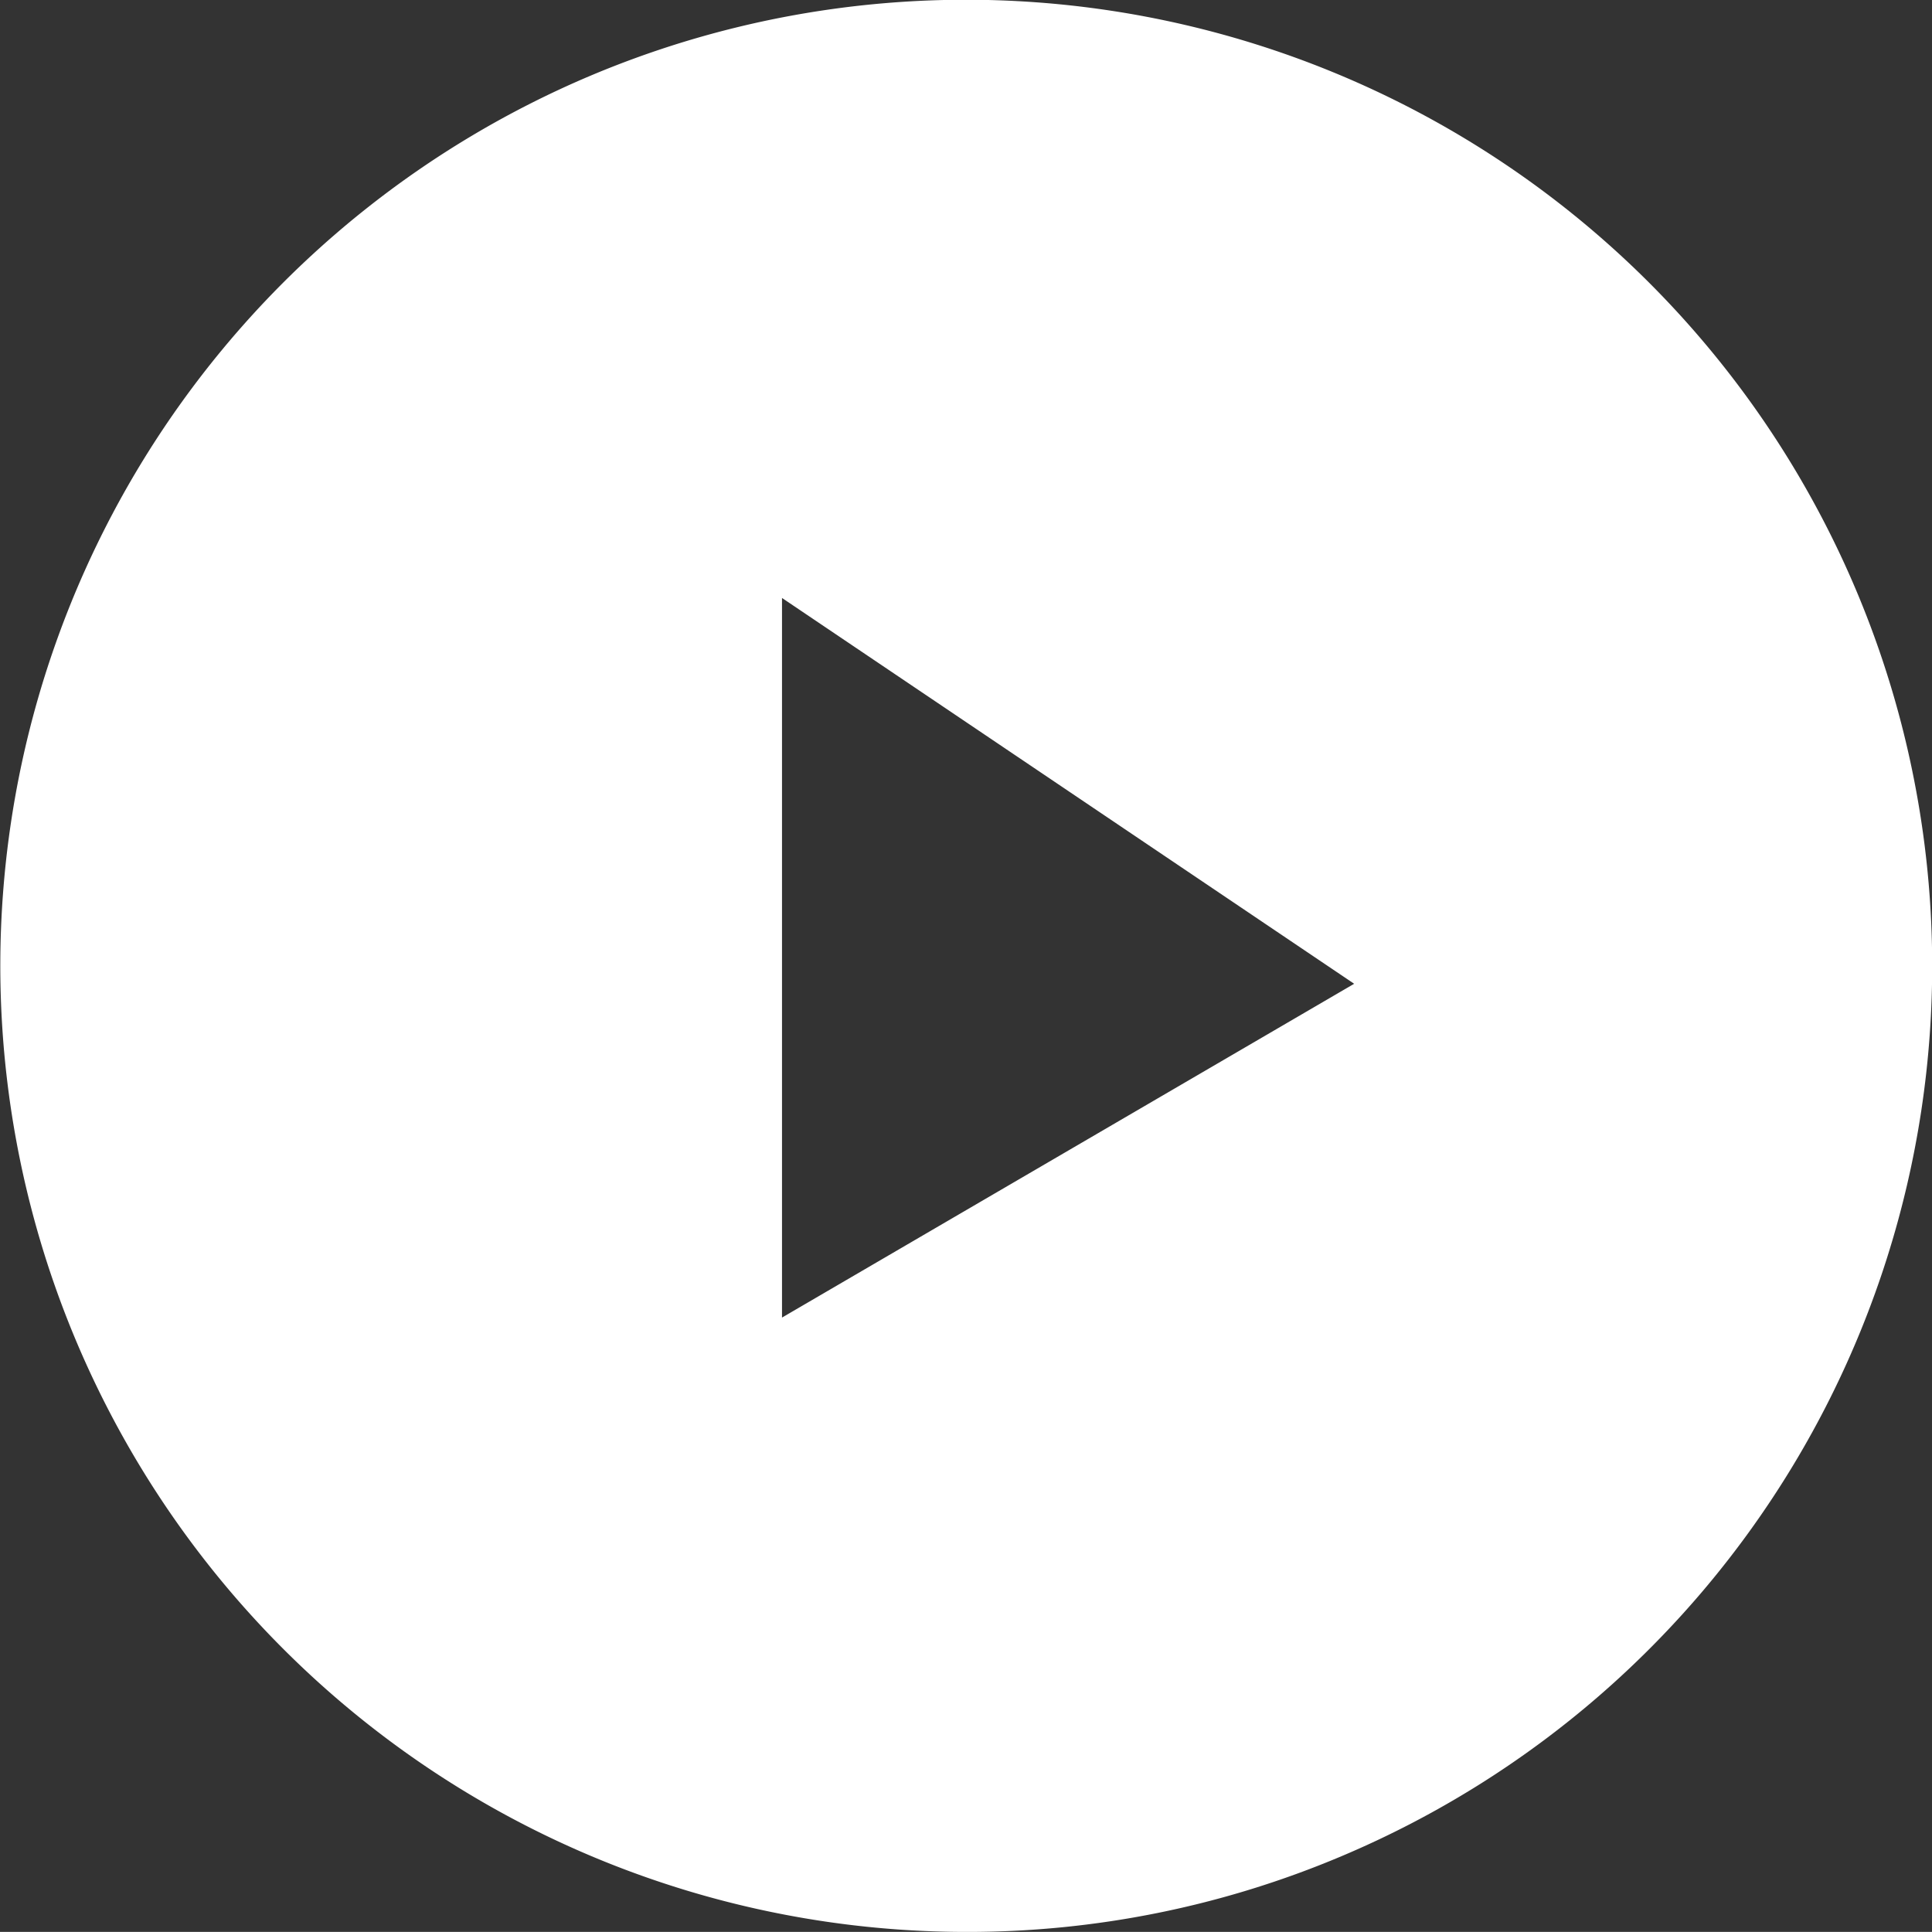 <svg xmlns="http://www.w3.org/2000/svg" viewBox="0 0 50.002 50">
  <rect x="0" y="0" width="50.002" height="50" fill="#333333" stroke="none"/>
  <defs>
    <style>
      .cls-1 {
        fill: #fff;
      }
    </style>
  </defs>
  <path id="Subtraction_12" data-name="Subtraction 12" class="cls-1" d="M25,50A25.006,25.006,0,0,1,15.269,1.965,25.006,25.006,0,0,1,34.732,48.035,24.845,24.845,0,0,1,25,50ZM20.239,15.476V34.1l14.808-8.639Z"/>
</svg>
